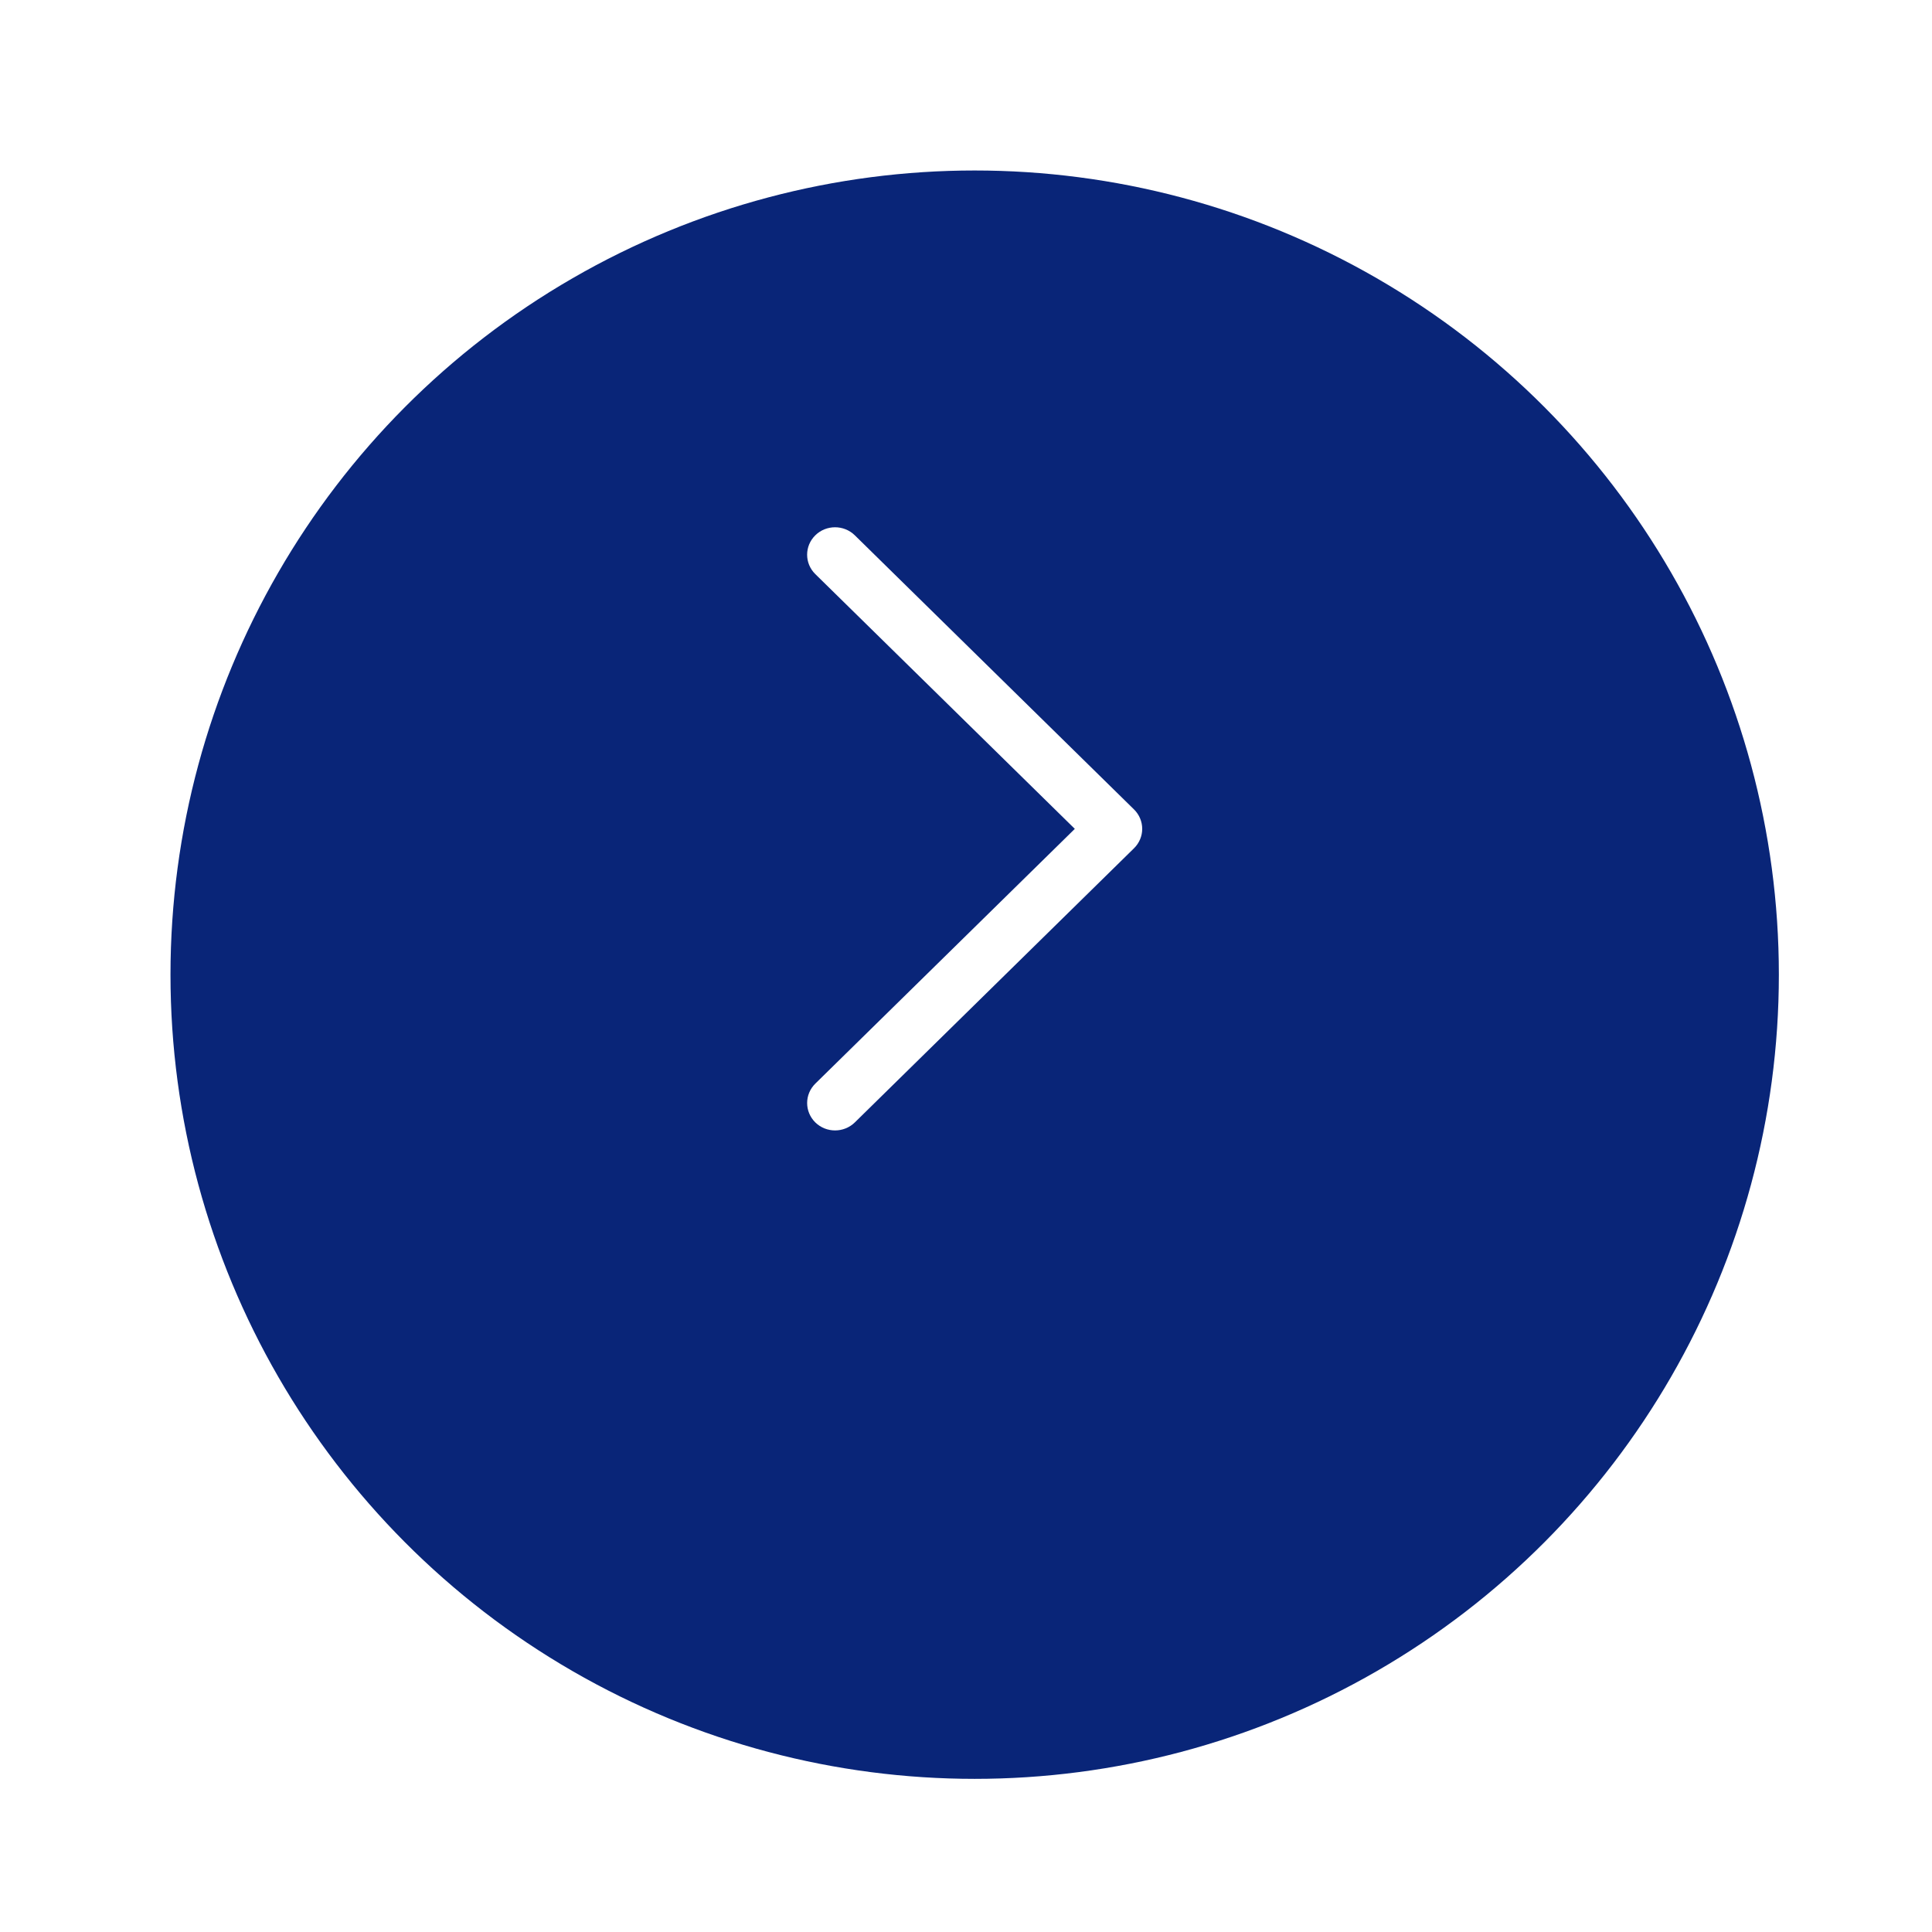 <svg width="53" height="53" viewBox="0 0 53 53" fill="none" xmlns="http://www.w3.org/2000/svg">
<g filter="url(#filter0_d_267_3065)">
<circle cx="26.738" cy="22.738" r="22.061" fill="#092578"/>
</g>
<path d="M23.45 30.791L31.11 23.269C31.253 23.128 31.334 22.937 31.334 22.738C31.334 22.538 31.253 22.347 31.11 22.206L23.45 14.685C23.15 14.391 22.665 14.391 22.366 14.685C22.067 14.979 22.067 15.455 22.366 15.749L29.485 22.738L22.366 29.727C22.217 29.874 22.142 30.066 22.142 30.259C22.142 30.451 22.217 30.644 22.366 30.791C22.666 31.084 23.15 31.084 23.45 30.791Z" fill="white"/>
<defs>
<filter id="filter0_d_267_3065" x="0.677" y="0.677" width="52.123" height="52.123" filterUnits="userSpaceOnUse" color-interpolation-filters="sRGB">
<feFlood flood-opacity="0" result="BackgroundImageFix"/>
<feColorMatrix in="SourceAlpha" type="matrix" values="0 0 0 0 0 0 0 0 0 0 0 0 0 0 0 0 0 0 127 0" result="hardAlpha"/>
<feOffset dy="4"/>
<feGaussianBlur stdDeviation="2"/>
<feComposite in2="hardAlpha" operator="out"/>
<feColorMatrix type="matrix" values="0 0 0 0 0 0 0 0 0 0 0 0 0 0 0 0 0 0 0.25 0"/>
<feBlend mode="normal" in2="BackgroundImageFix" result="effect1_dropShadow_267_3065"/>
<feBlend mode="normal" in="SourceGraphic" in2="effect1_dropShadow_267_3065" result="shape"/>
</filter>
</defs>
</svg>
